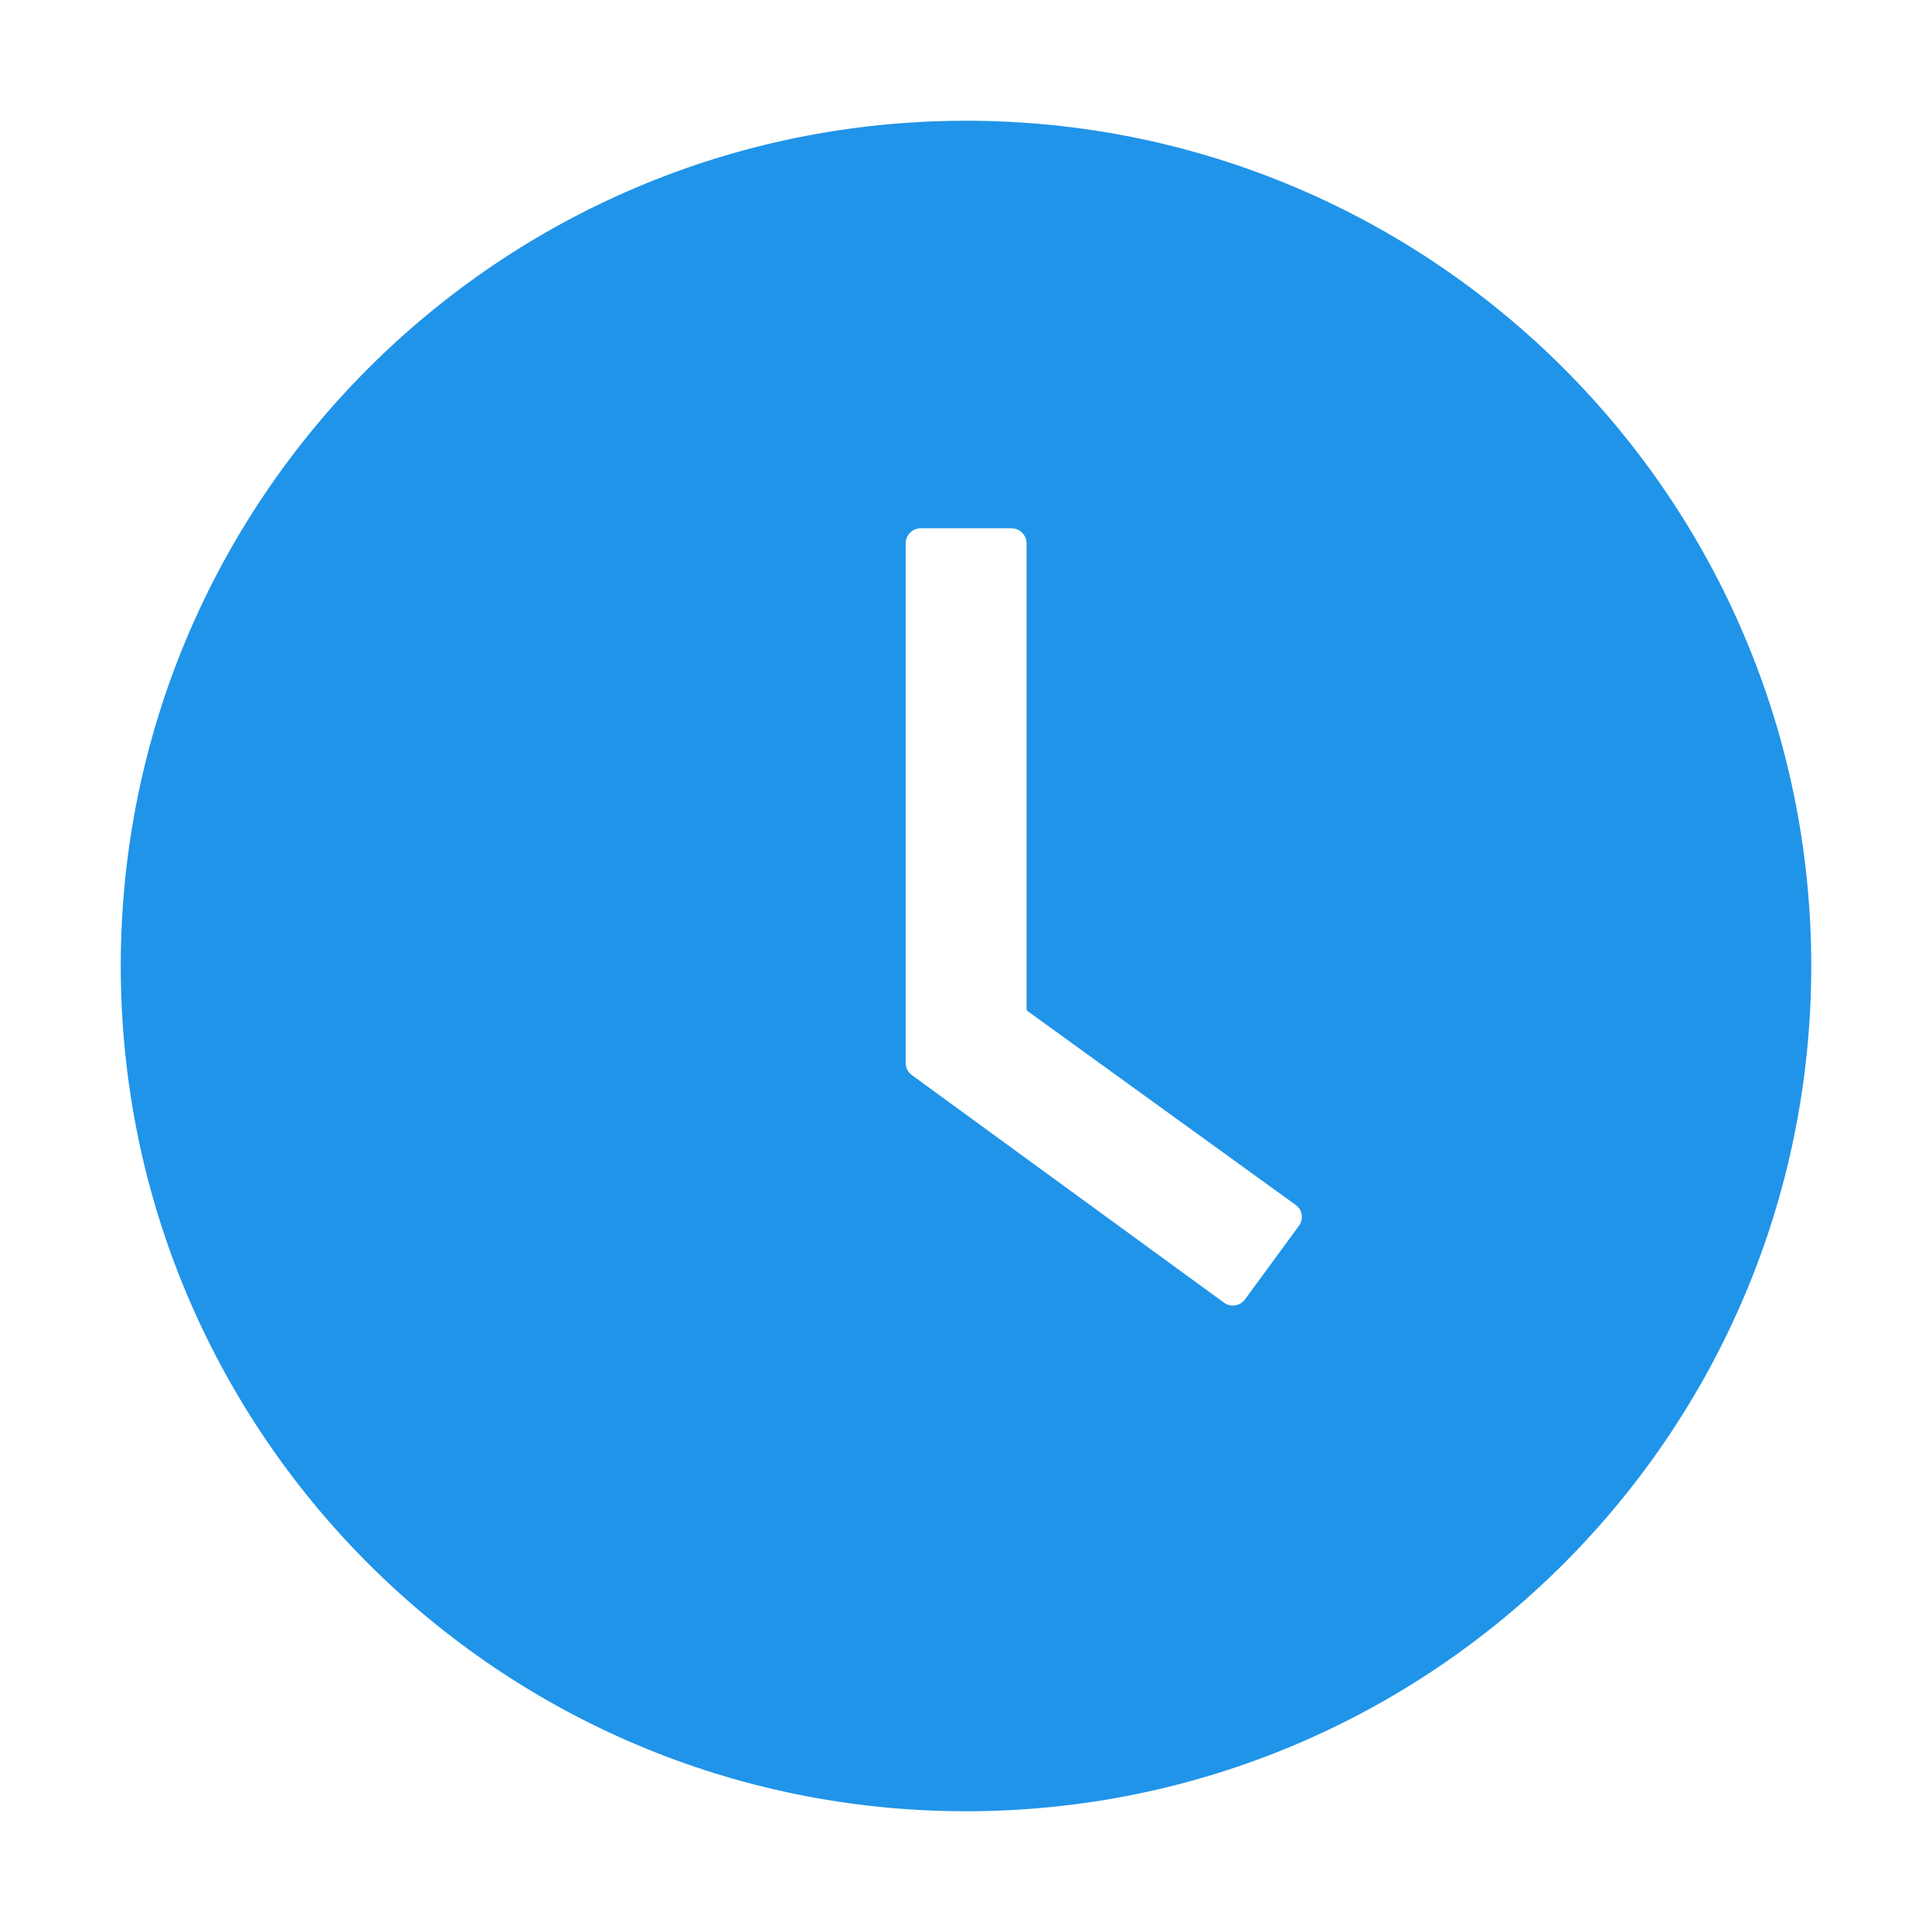 <svg width="26" height="26" viewBox="0 0 26 26" fill="none" xmlns="http://www.w3.org/2000/svg">
<path d="M13 1.625C6.718 1.625 1.625 6.718 1.625 13C1.625 19.282 6.718 24.375 13 24.375C19.282 24.375 24.375 19.282 24.375 13C24.375 6.718 19.282 1.625 13 1.625ZM17.481 16.496L16.755 17.486C16.739 17.508 16.72 17.526 16.697 17.54C16.674 17.554 16.648 17.563 16.622 17.567C16.596 17.571 16.569 17.57 16.543 17.564C16.517 17.557 16.492 17.546 16.471 17.53L12.271 14.468C12.245 14.449 12.224 14.424 12.209 14.395C12.195 14.367 12.187 14.335 12.188 14.303V7.312C12.188 7.201 12.279 7.109 12.391 7.109H13.612C13.724 7.109 13.815 7.201 13.815 7.312V13.597L17.436 16.215C17.527 16.278 17.547 16.405 17.481 16.496Z" fill="#2094E9"/>
</svg>
